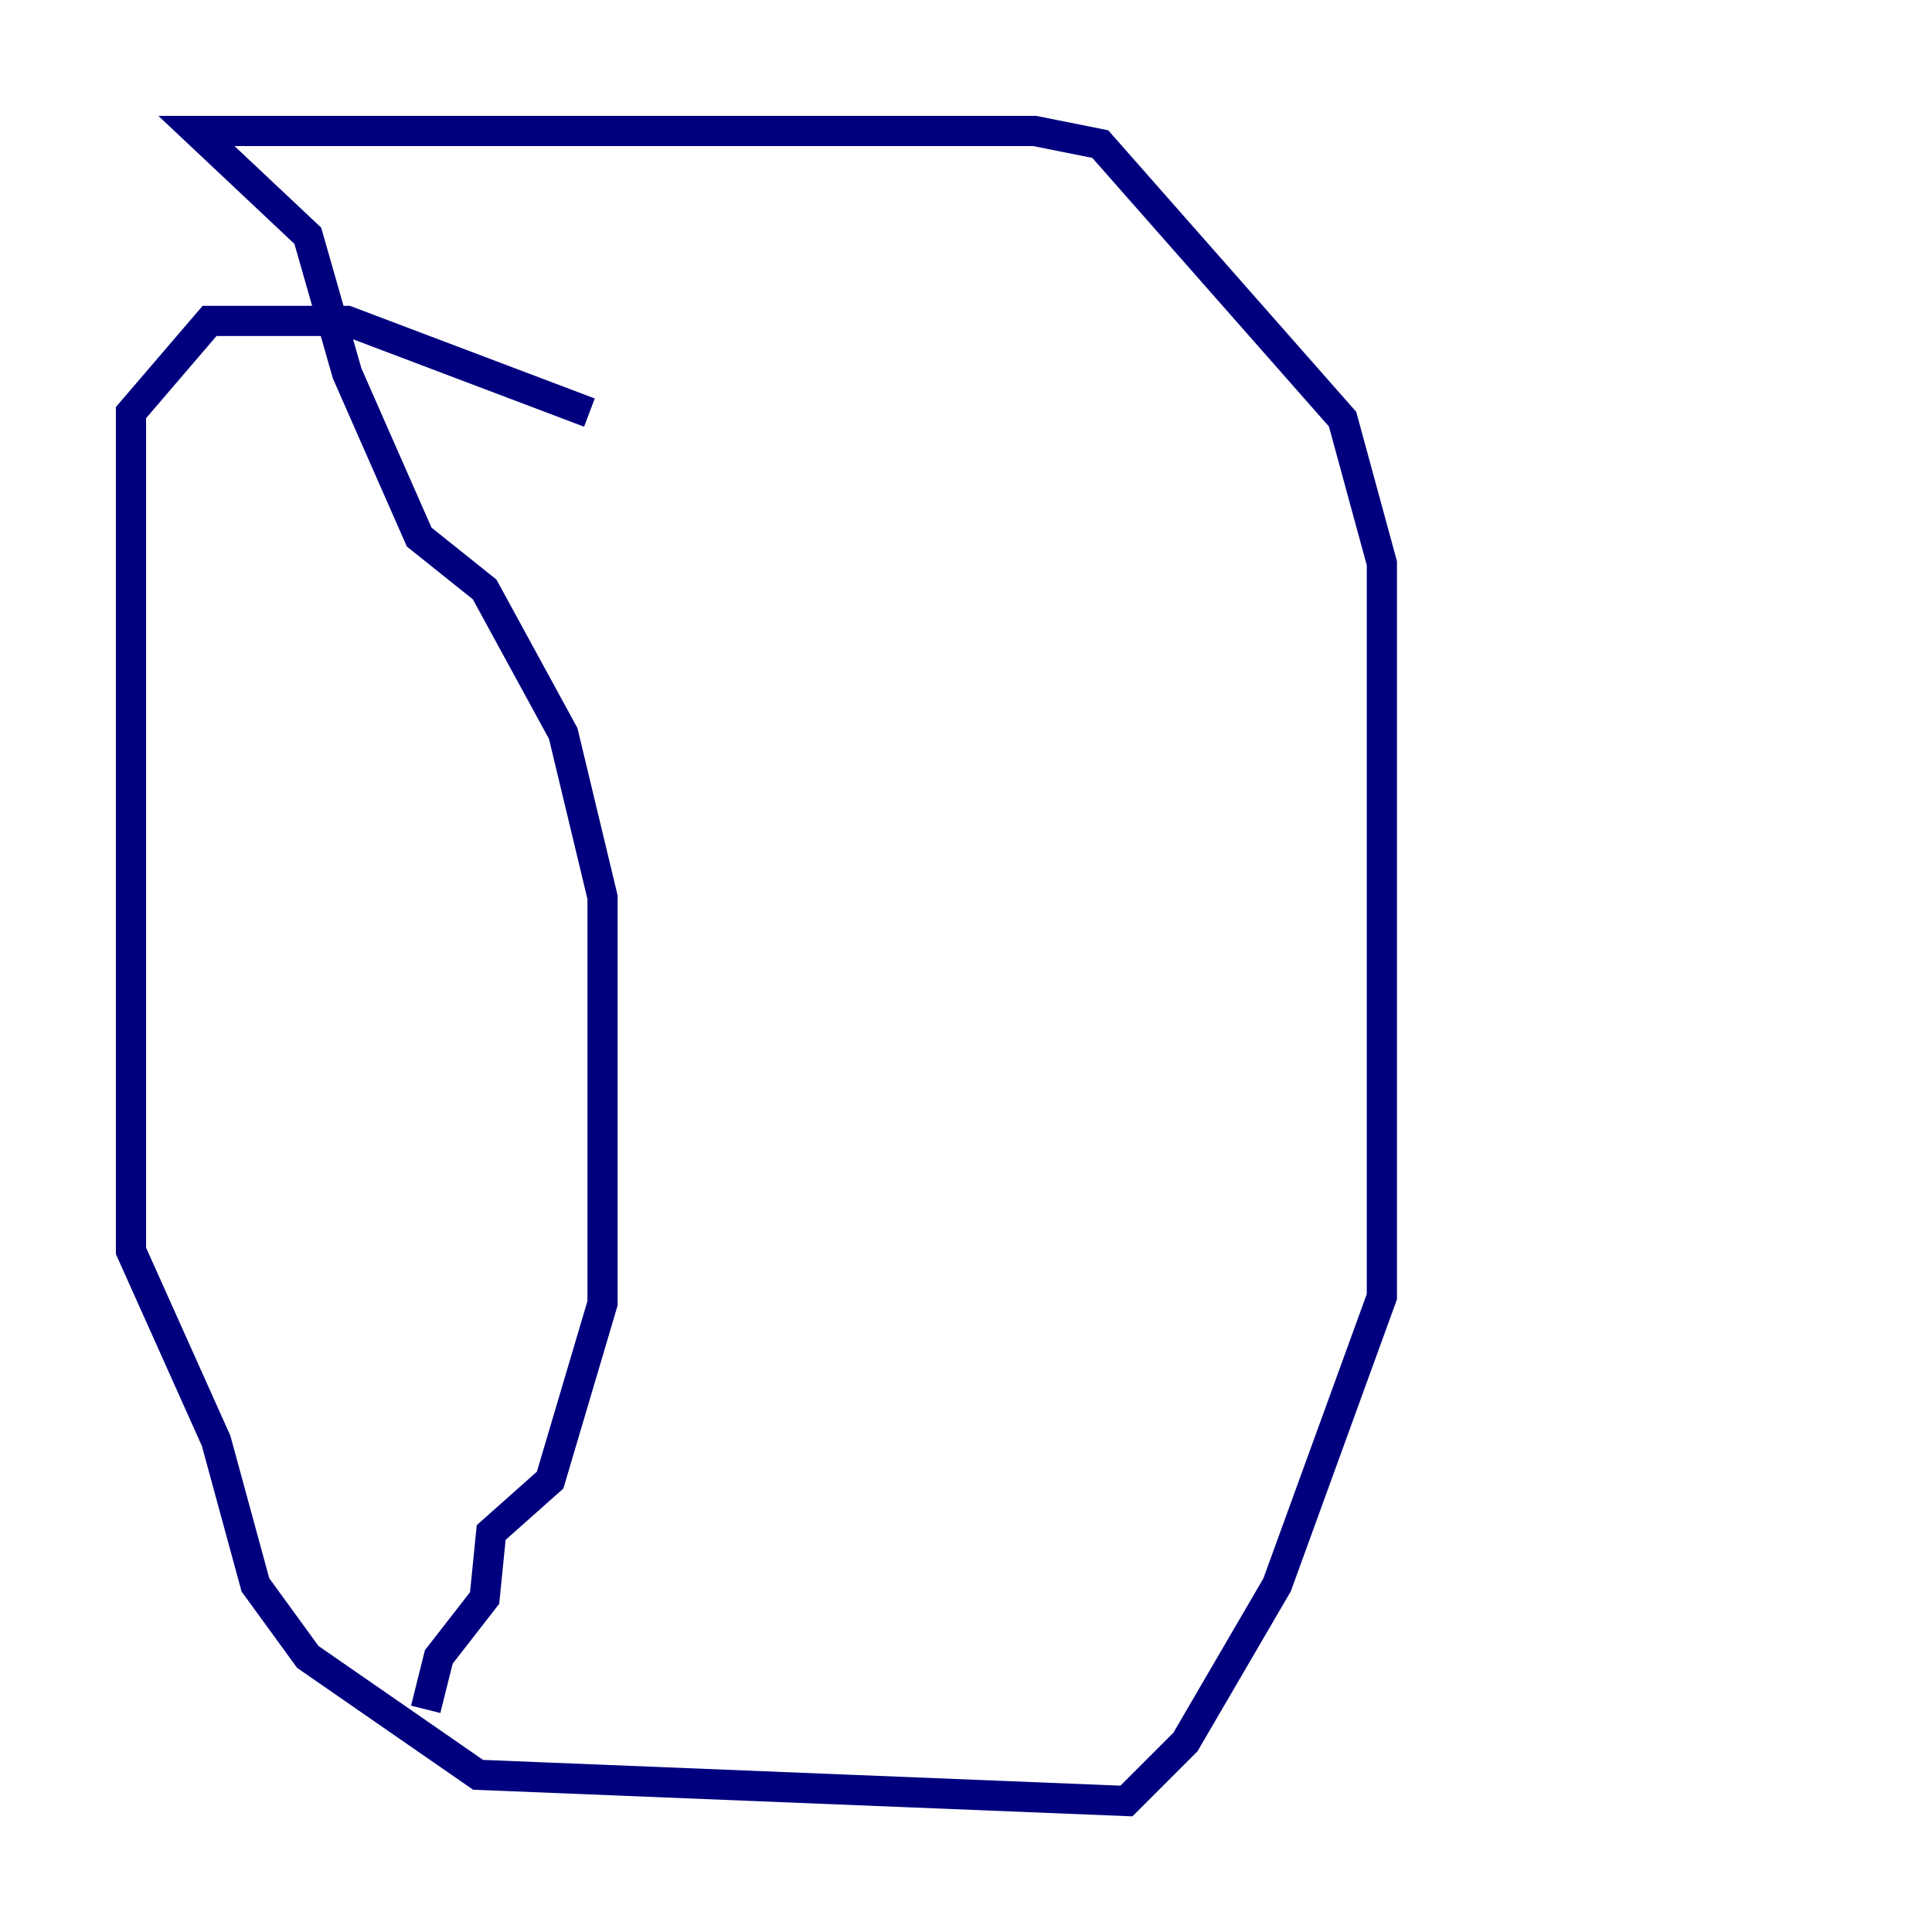 <?xml version="1.0" encoding="utf-8" ?>
<svg baseProfile="tiny" height="128" version="1.2" viewBox="0,0,128,128" width="128" xmlns="http://www.w3.org/2000/svg" xmlns:ev="http://www.w3.org/2001/xml-events" xmlns:xlink="http://www.w3.org/1999/xlink"><defs /><polyline fill="none" points="39.051,27.336 22.997,21.261 13.885,21.261 8.678,27.336 8.678,82.875 14.319,95.458 16.922,105.003 20.393,109.776 31.675,117.586 74.63,119.322 78.536,115.417 84.61,105.003 91.552,85.912 91.552,37.315 88.949,27.77 72.895,9.546 68.556,8.678 13.017,8.678 20.393,15.62 22.997,24.732 27.77,35.58 32.108,39.051 37.315,48.597 39.919,59.444 39.919,86.346 36.447,98.061 32.542,101.532 32.108,105.871 29.071,109.776 28.203,113.248" stroke="#00007f" stroke-width="2" /><polyline fill="none" points="28.203,113.248 28.203,113.248" stroke="#7f0000" stroke-width="2" /></svg>